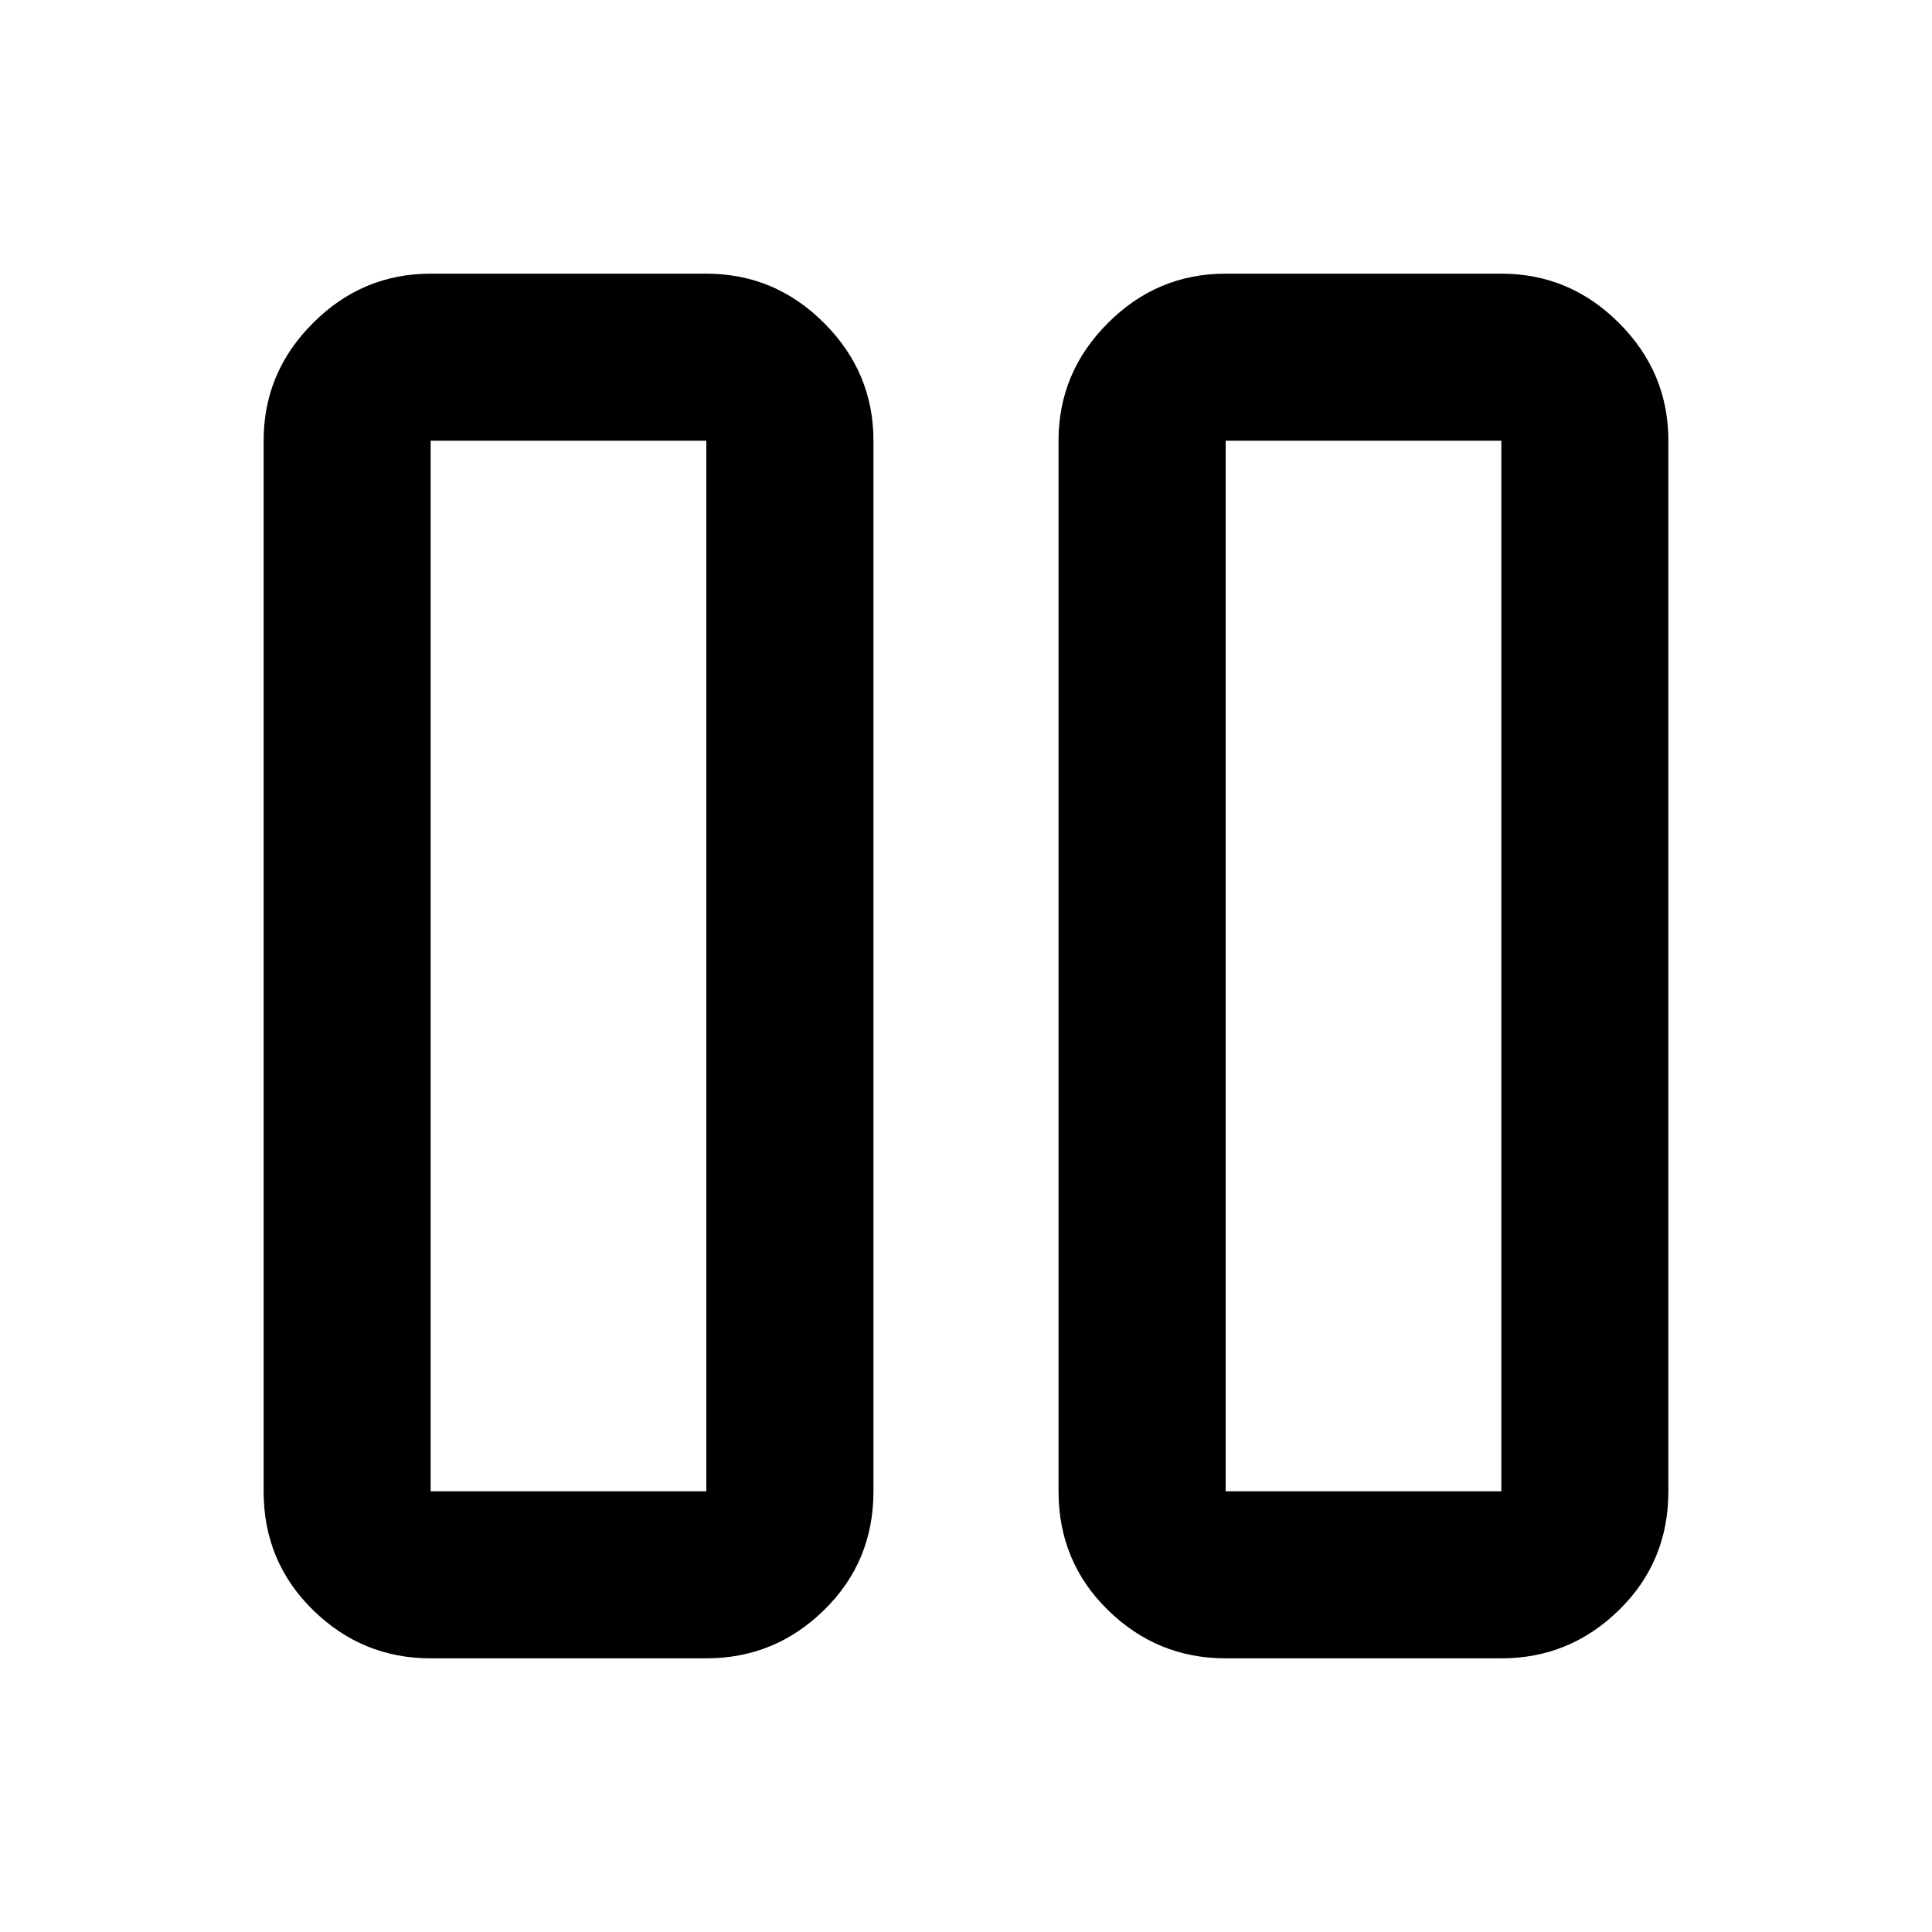 <svg xmlns="http://www.w3.org/2000/svg" height="20" width="20"><path d="M12.688 17.167q-.709 0-1.219-.5-.511-.5-.511-1.229V4.562q0-.708.511-1.218.51-.511 1.219-.511h2.854q.708 0 1.218.511.511.51.511 1.218v10.876q0 .729-.511 1.229-.51.5-1.218.5Zm0-12.605v10.876h2.854V4.562h-2.854Zm-8.23 12.605q-.708 0-1.218-.5-.511-.5-.511-1.229V4.562q0-.708.511-1.218.51-.511 1.218-.511h2.854q.709 0 1.219.511.511.51.511 1.218v10.876q0 .729-.511 1.229-.51.5-1.219.5Zm0-12.605v10.876h2.854V4.562H4.458Zm11.084 0h-2.854 2.854Zm-8.23 0H4.458h2.854Z"/></svg>